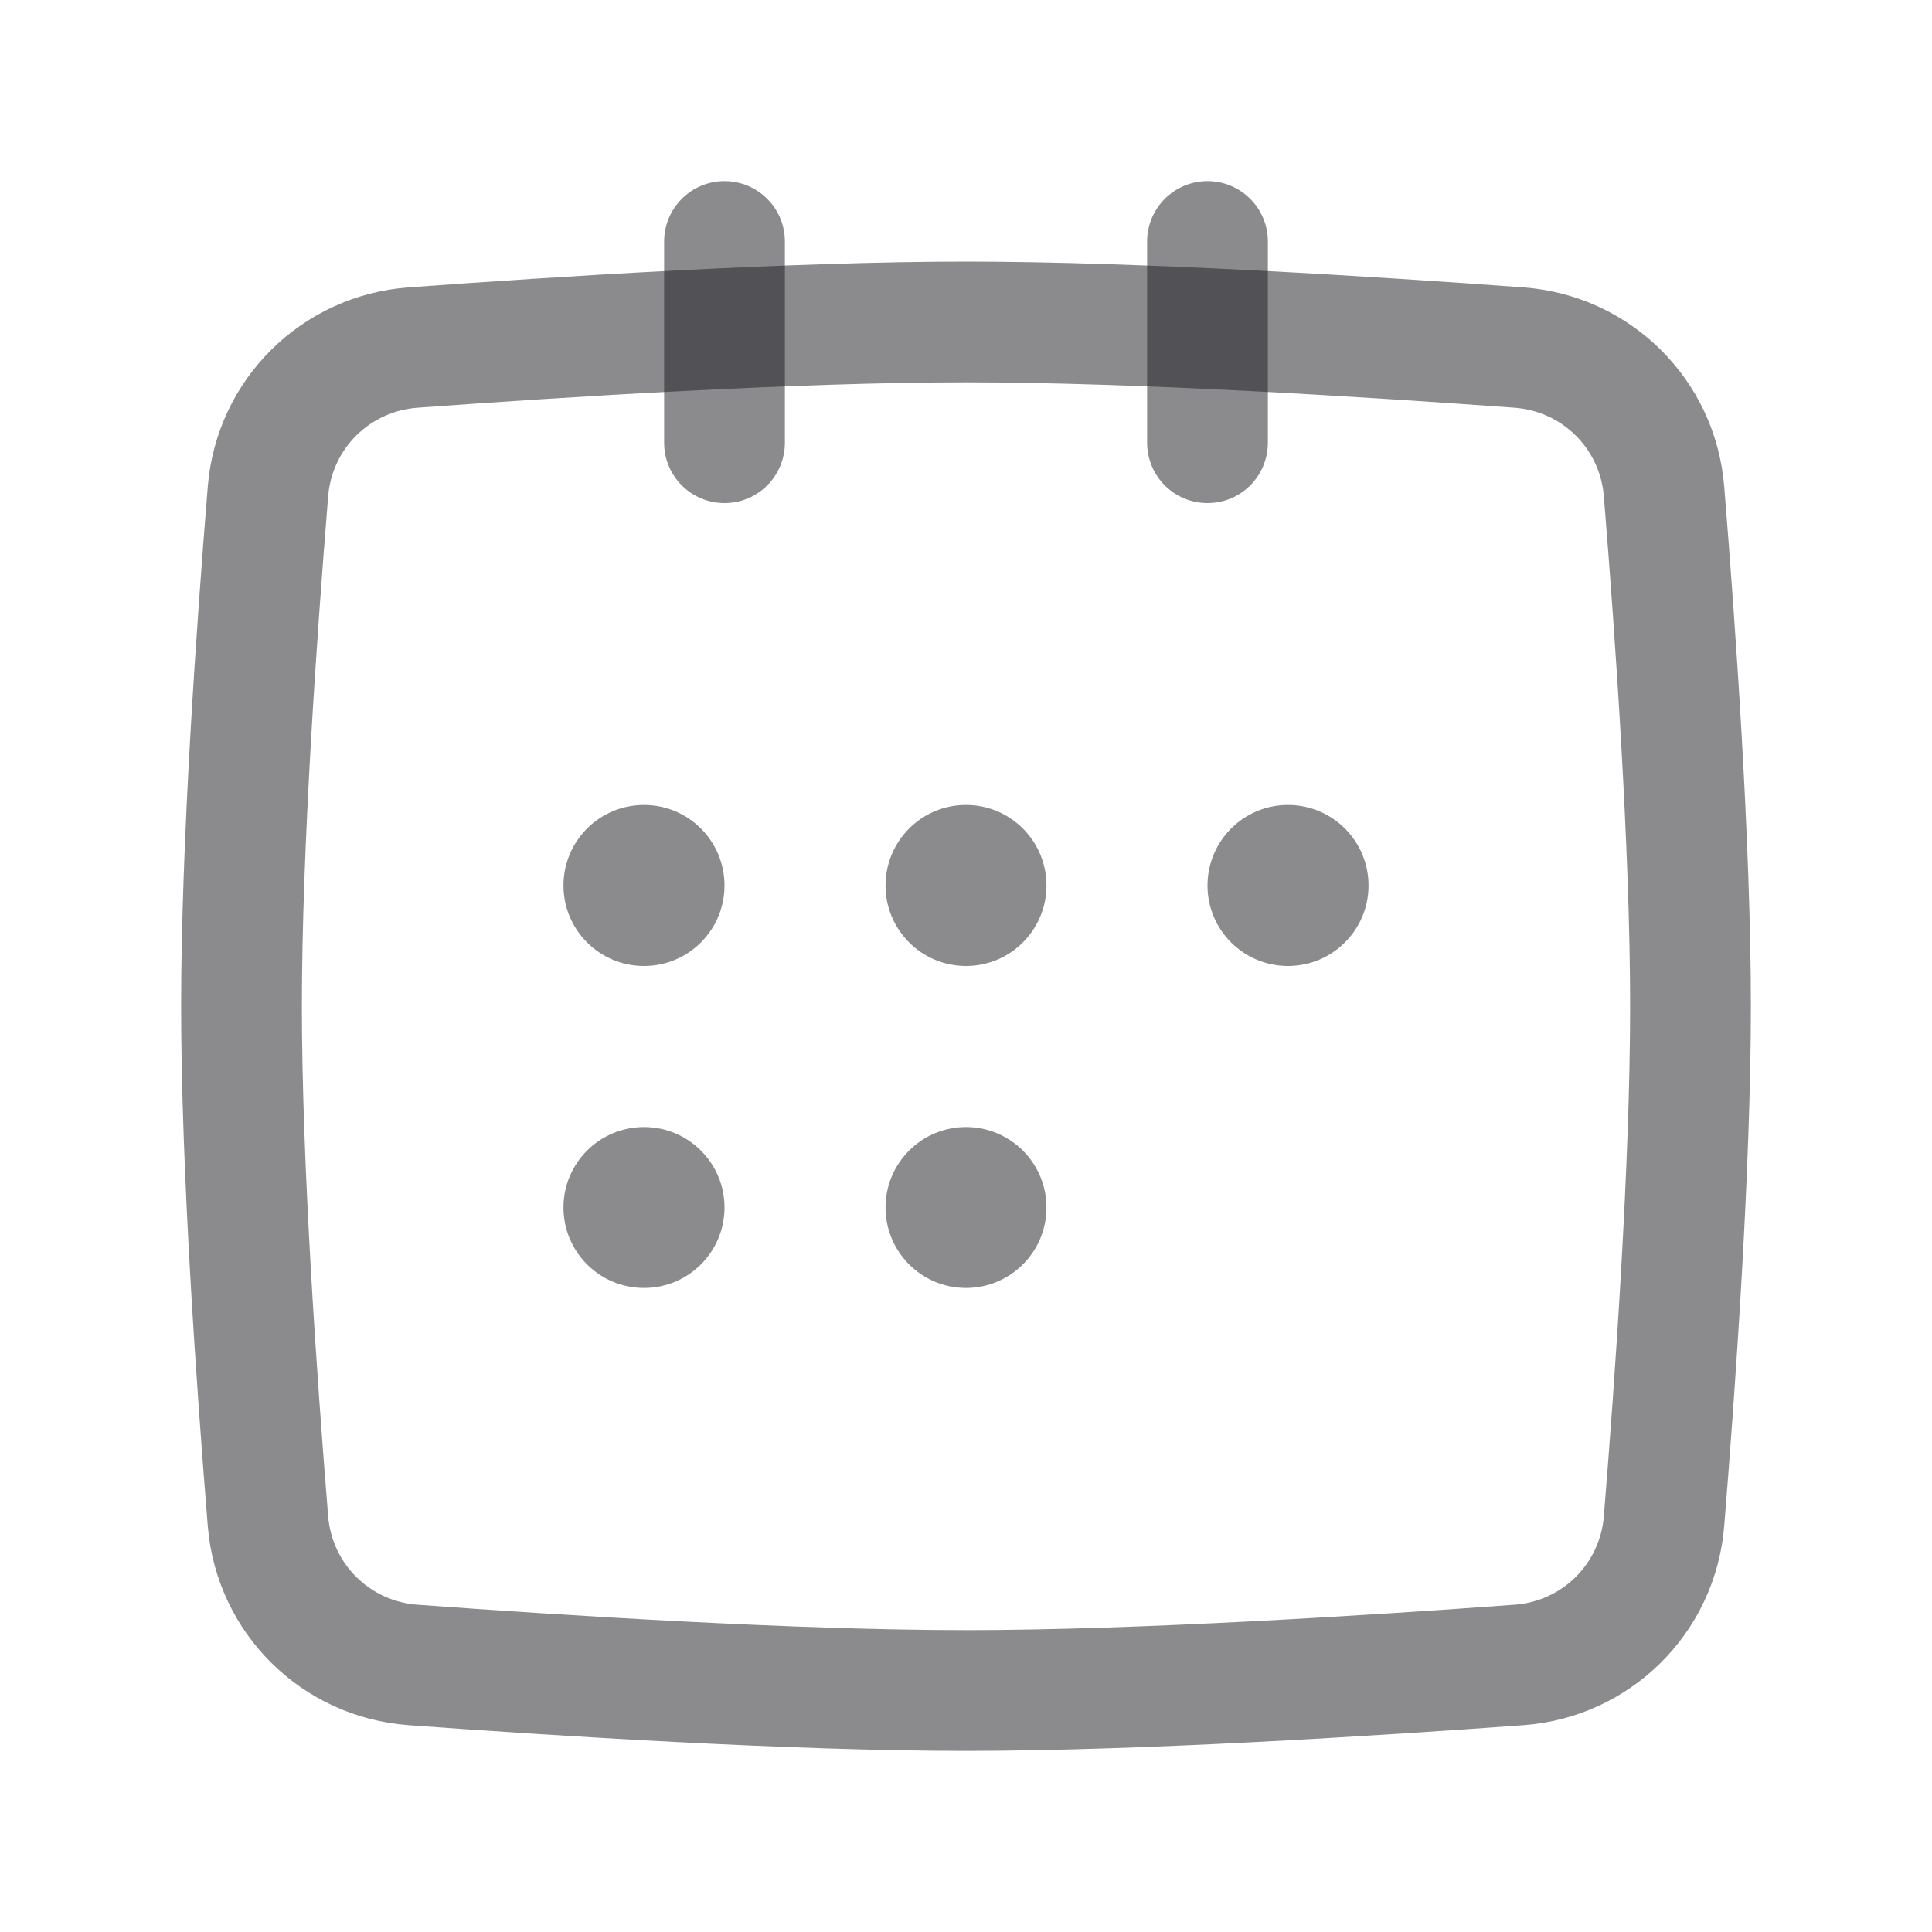 <svg width="20" height="20" viewBox="0 0 20 20" fill="none" xmlns="http://www.w3.org/2000/svg">
<path d="M7.5 12.5C7.5 12.96 7.127 13.333 6.667 13.333C6.206 13.333 5.833 12.96 5.833 12.5C5.833 12.04 6.206 11.667 6.667 11.667C7.127 11.667 7.5 12.04 7.5 12.5Z" fill="#18191F" fill-opacity="0.5"/>
<path d="M7.5 9.167C7.5 9.627 7.127 10 6.667 10C6.206 10 5.833 9.627 5.833 9.167C5.833 8.706 6.206 8.333 6.667 8.333C7.127 8.333 7.5 8.706 7.5 9.167Z" fill="#18191F" fill-opacity="0.5"/>
<path d="M10.833 12.5C10.833 12.96 10.46 13.333 10 13.333C9.54 13.333 9.167 12.96 9.167 12.5C9.167 12.04 9.54 11.667 10 11.667C10.46 11.667 10.833 12.04 10.833 12.5Z" fill="#18191F" fill-opacity="0.5"/>
<path d="M10.833 9.167C10.833 9.627 10.46 10 10 10C9.54 10 9.167 9.627 9.167 9.167C9.167 8.706 9.54 8.333 10 8.333C10.46 8.333 10.833 8.706 10.833 9.167Z" fill="#18191F" fill-opacity="0.5"/>
<path d="M14.167 9.167C14.167 9.627 13.794 10 13.333 10C12.873 10 12.5 9.627 12.5 9.167C12.5 8.706 12.873 8.333 13.333 8.333C13.794 8.333 14.167 8.706 14.167 9.167Z" fill="#18191F" fill-opacity="0.5"/>
<path fill-rule="evenodd" clip-rule="evenodd" d="M10 3.958C8.236 3.958 5.826 4.111 4.322 4.221C3.827 4.257 3.437 4.644 3.397 5.138C3.281 6.563 3.125 8.785 3.125 10.417C3.125 12.049 3.281 14.27 3.397 15.695C3.437 16.189 3.827 16.576 4.322 16.612C5.826 16.722 8.236 16.875 10 16.875C11.764 16.875 14.174 16.722 15.678 16.612C16.173 16.576 16.563 16.189 16.603 15.695C16.719 14.27 16.875 12.049 16.875 10.417C16.875 8.785 16.719 6.563 16.603 5.138C16.563 4.644 16.173 4.257 15.678 4.221C14.174 4.111 11.764 3.958 10 3.958ZM4.231 2.975C5.736 2.864 8.186 2.708 10 2.708C11.814 2.708 14.264 2.864 15.769 2.975C16.878 3.056 17.759 3.928 17.849 5.037C17.965 6.463 18.125 8.729 18.125 10.417C18.125 12.104 17.965 14.37 17.849 15.797C17.759 16.906 16.878 17.778 15.769 17.859C14.264 17.969 11.814 18.125 10 18.125C8.186 18.125 5.736 17.969 4.231 17.859C3.122 17.778 2.241 16.906 2.151 15.797C2.035 14.37 1.875 12.104 1.875 10.417C1.875 8.729 2.035 6.463 2.151 5.037C2.241 3.928 3.122 3.056 4.231 2.975Z" fill="#18191F" fill-opacity="0.5"/>
<path fill-rule="evenodd" clip-rule="evenodd" d="M7.5 1.875C7.845 1.875 8.125 2.155 8.125 2.5V4.583C8.125 4.929 7.845 5.208 7.5 5.208C7.155 5.208 6.875 4.929 6.875 4.583V2.5C6.875 2.155 7.155 1.875 7.5 1.875Z" fill="#18191F" fill-opacity="0.5"/>
<path fill-rule="evenodd" clip-rule="evenodd" d="M12.5 1.875C12.845 1.875 13.125 2.155 13.125 2.5L13.125 4.583C13.125 4.929 12.845 5.208 12.5 5.208C12.155 5.208 11.875 4.929 11.875 4.583L11.875 2.5C11.875 2.155 12.155 1.875 12.5 1.875Z" fill="#18191F" fill-opacity="0.5"/>
</svg>
